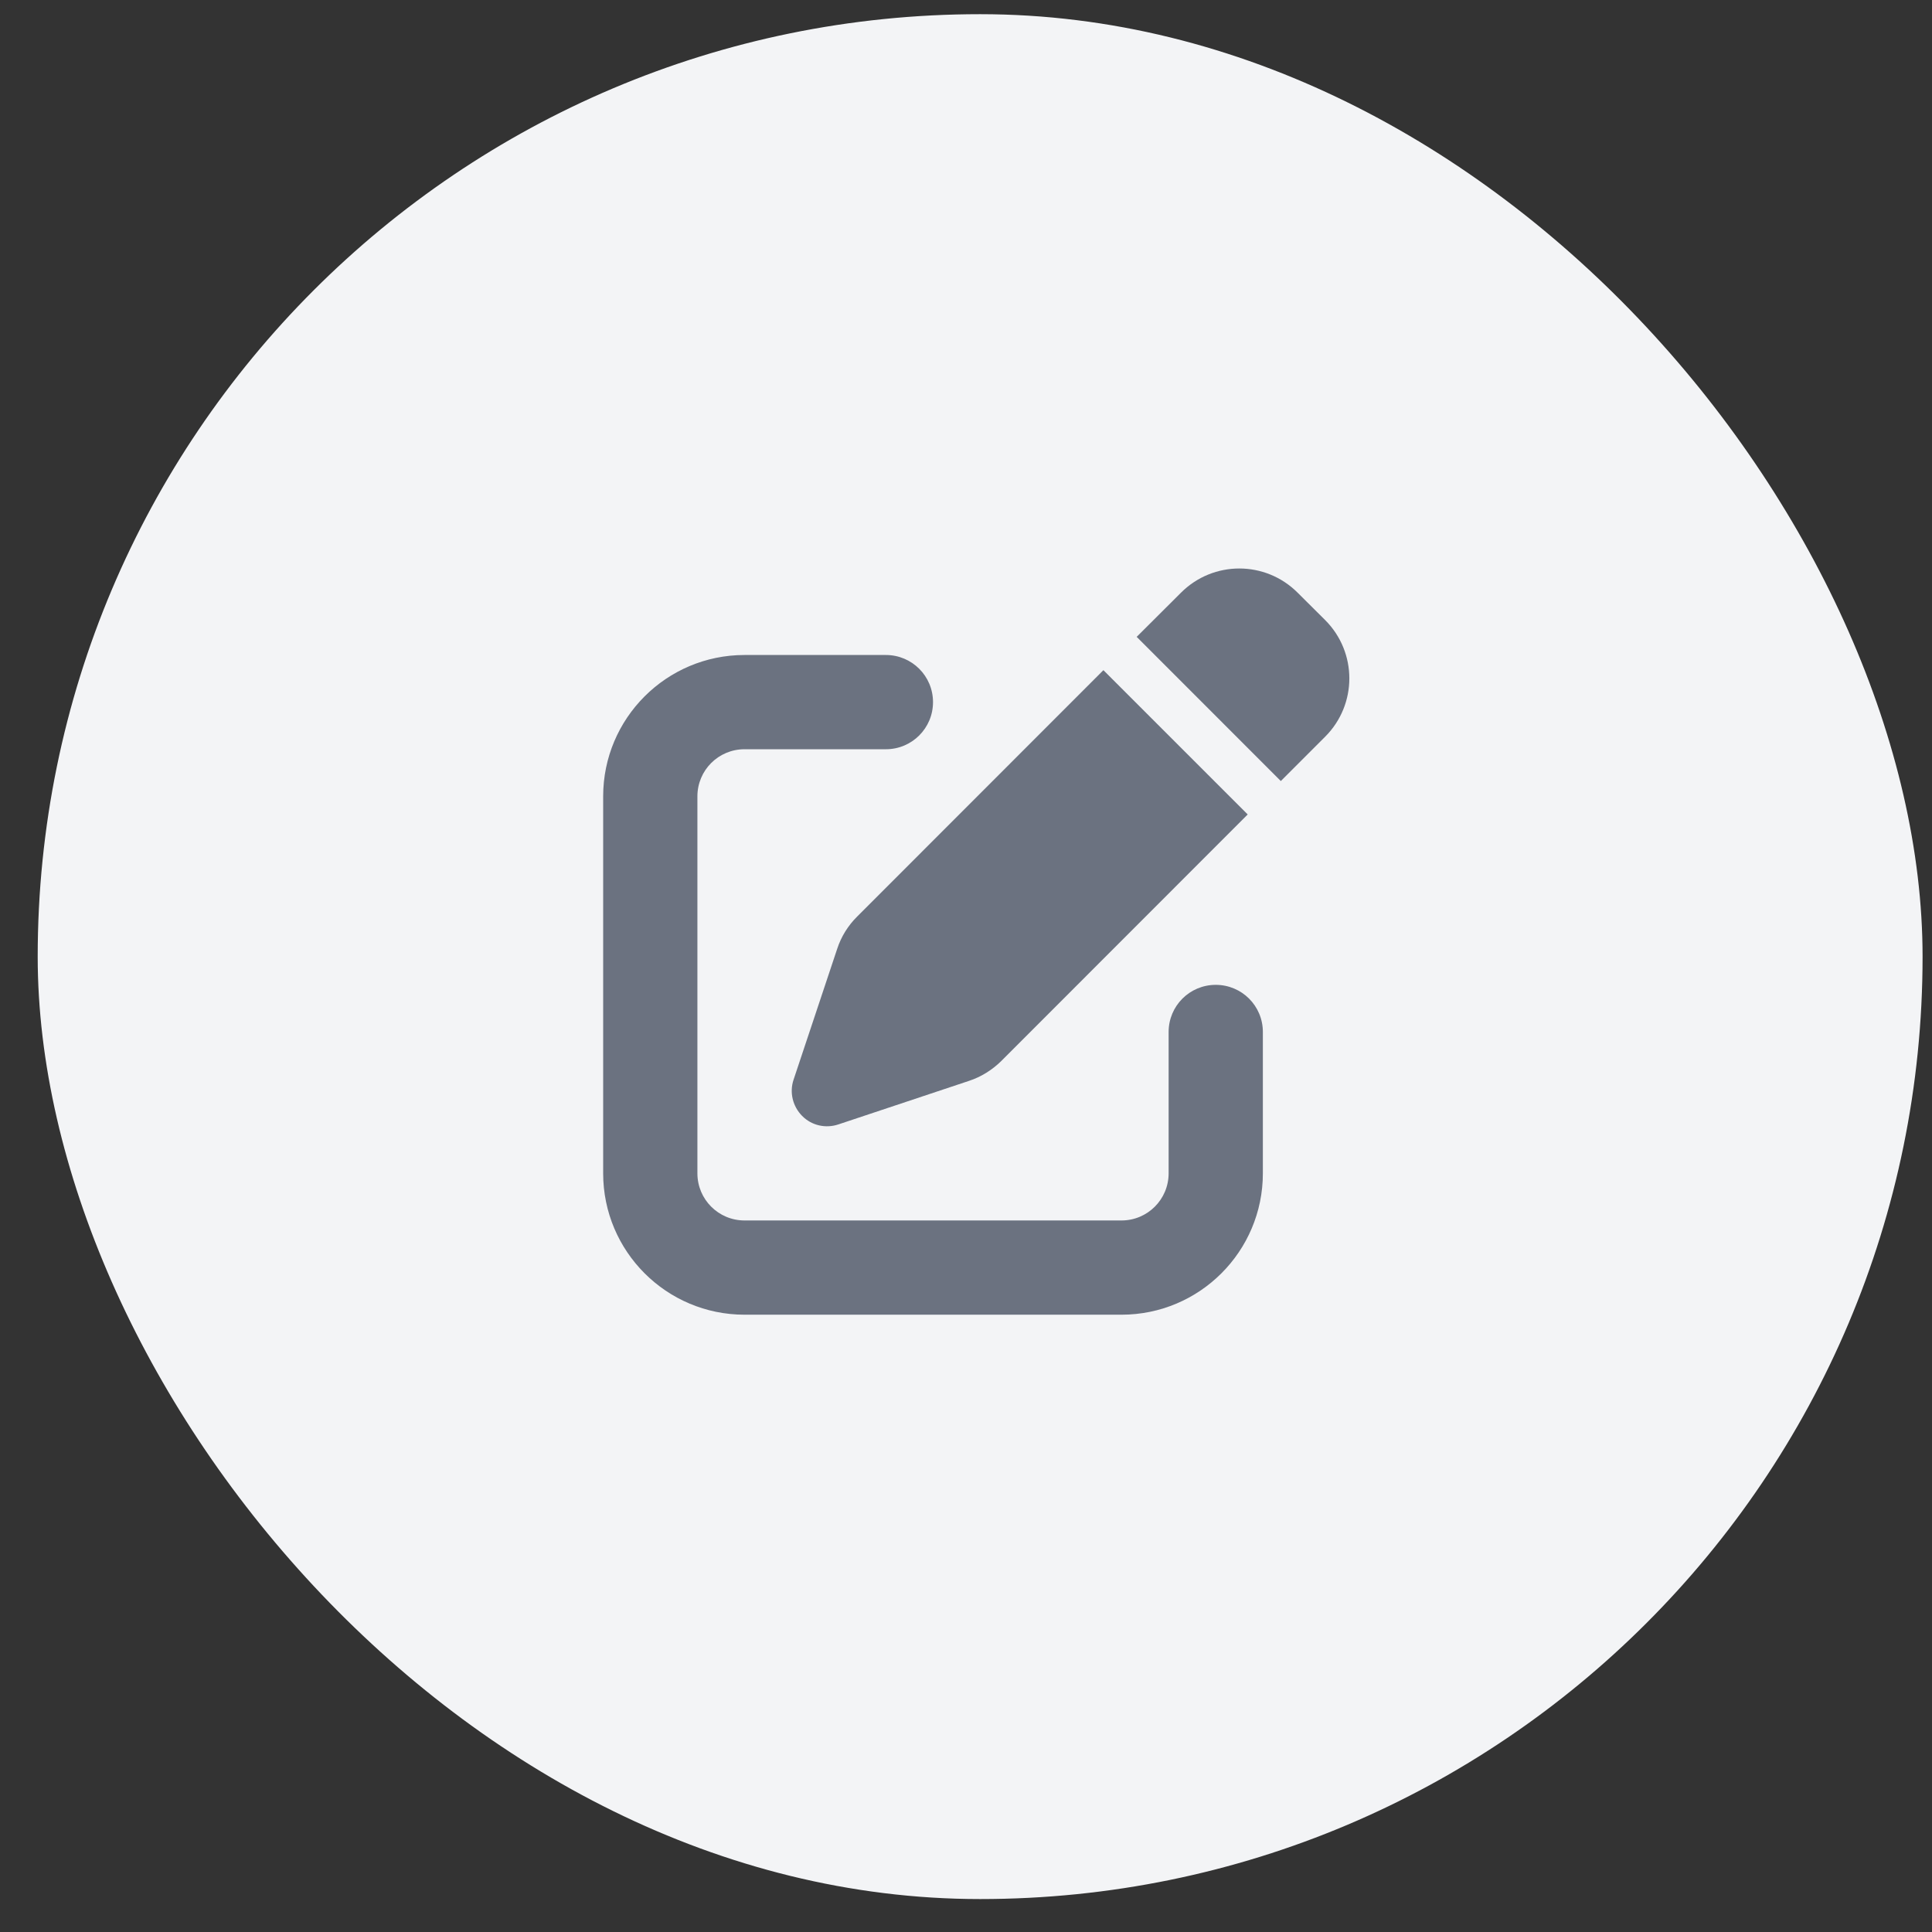 <svg width="41" height="41" viewBox="0 0 41 41" fill="none" xmlns="http://www.w3.org/2000/svg">
<rect x="0" y="0" width="41" height="41" fill="#333333" stroke="none"/>
<rect x="0.8" y="0.301" width="40" height="40" rx="20" fill="#F3F4F6"/>
<path d="M27.538 12.578C26.853 11.893 25.747 11.893 25.062 12.578L24.122 13.515L27.181 16.575L28.122 15.634C28.806 14.95 28.806 13.843 28.122 13.159L27.538 12.578ZM18.188 19.453C17.997 19.643 17.85 19.878 17.766 20.137L16.841 22.912C16.75 23.181 16.822 23.478 17.022 23.681C17.222 23.884 17.519 23.953 17.791 23.862L20.566 22.937C20.822 22.853 21.056 22.706 21.25 22.515L26.478 17.284L23.416 14.222L18.188 19.453ZM15.8 13.9C14.144 13.9 12.8 15.243 12.8 16.9V24.9C12.8 26.556 14.144 27.9 15.8 27.9H23.8C25.456 27.9 26.8 26.556 26.8 24.9V21.9C26.8 21.346 26.353 20.9 25.8 20.9C25.247 20.9 24.8 21.346 24.8 21.9V24.9C24.8 25.453 24.353 25.9 23.8 25.9H15.8C15.247 25.9 14.8 25.453 14.8 24.9V16.9C14.8 16.346 15.247 15.9 15.8 15.9H18.8C19.353 15.9 19.8 15.453 19.8 14.9C19.8 14.347 19.353 13.9 18.8 13.9H15.8Z" fill="#6B7280"/>
</svg>

